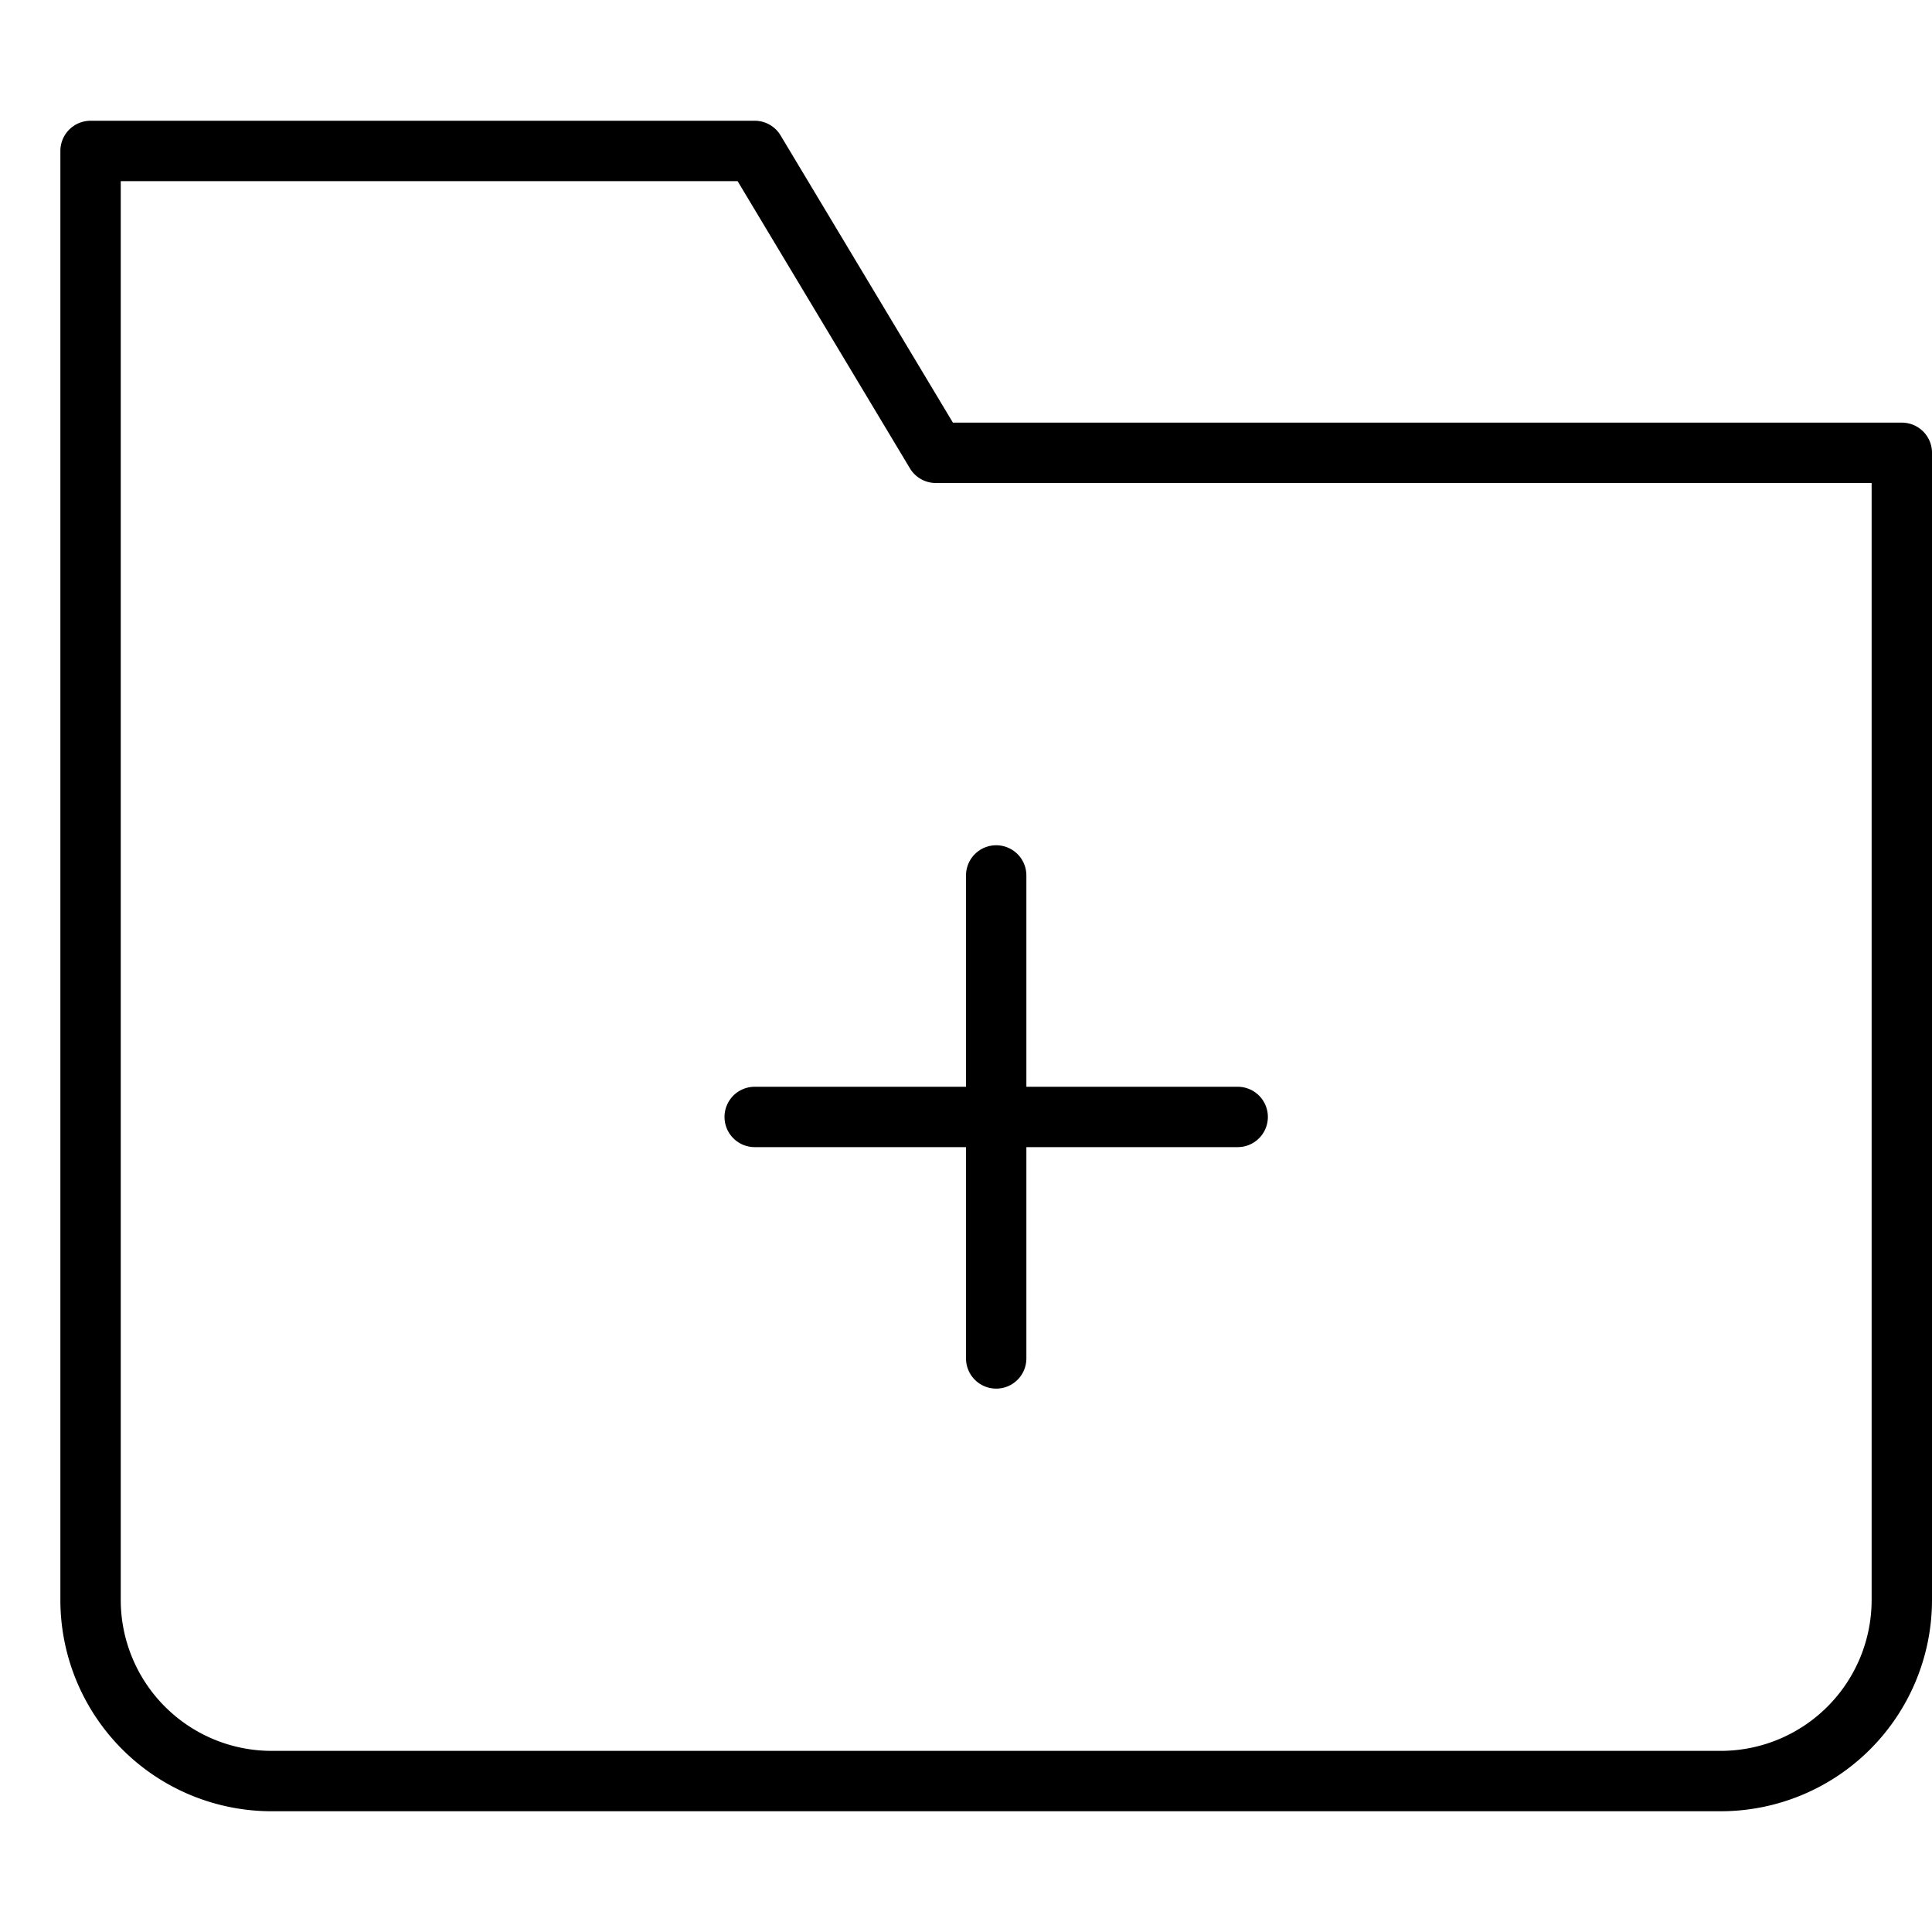 <svg xmlns="http://www.w3.org/2000/svg" viewBox="0 0 32 32"><title>folder add</title><g stroke-linecap="round" stroke-width="1" fill="none" stroke="#000000" stroke-linejoin="round" class="nc-icon-wrapper" transform="translate(0.5 0.5)"><line x1="16" y1="14" x2="16" y2="22" stroke="#000000"></line><line x1="20" y1="18" x2="12" y2="18" stroke="#000000"></line><path d="M28,29H4a3,3,0,0,1-3-3V2H12l3,5H31V26A3,3,0,0,1,28,29Z"></path></g></svg>